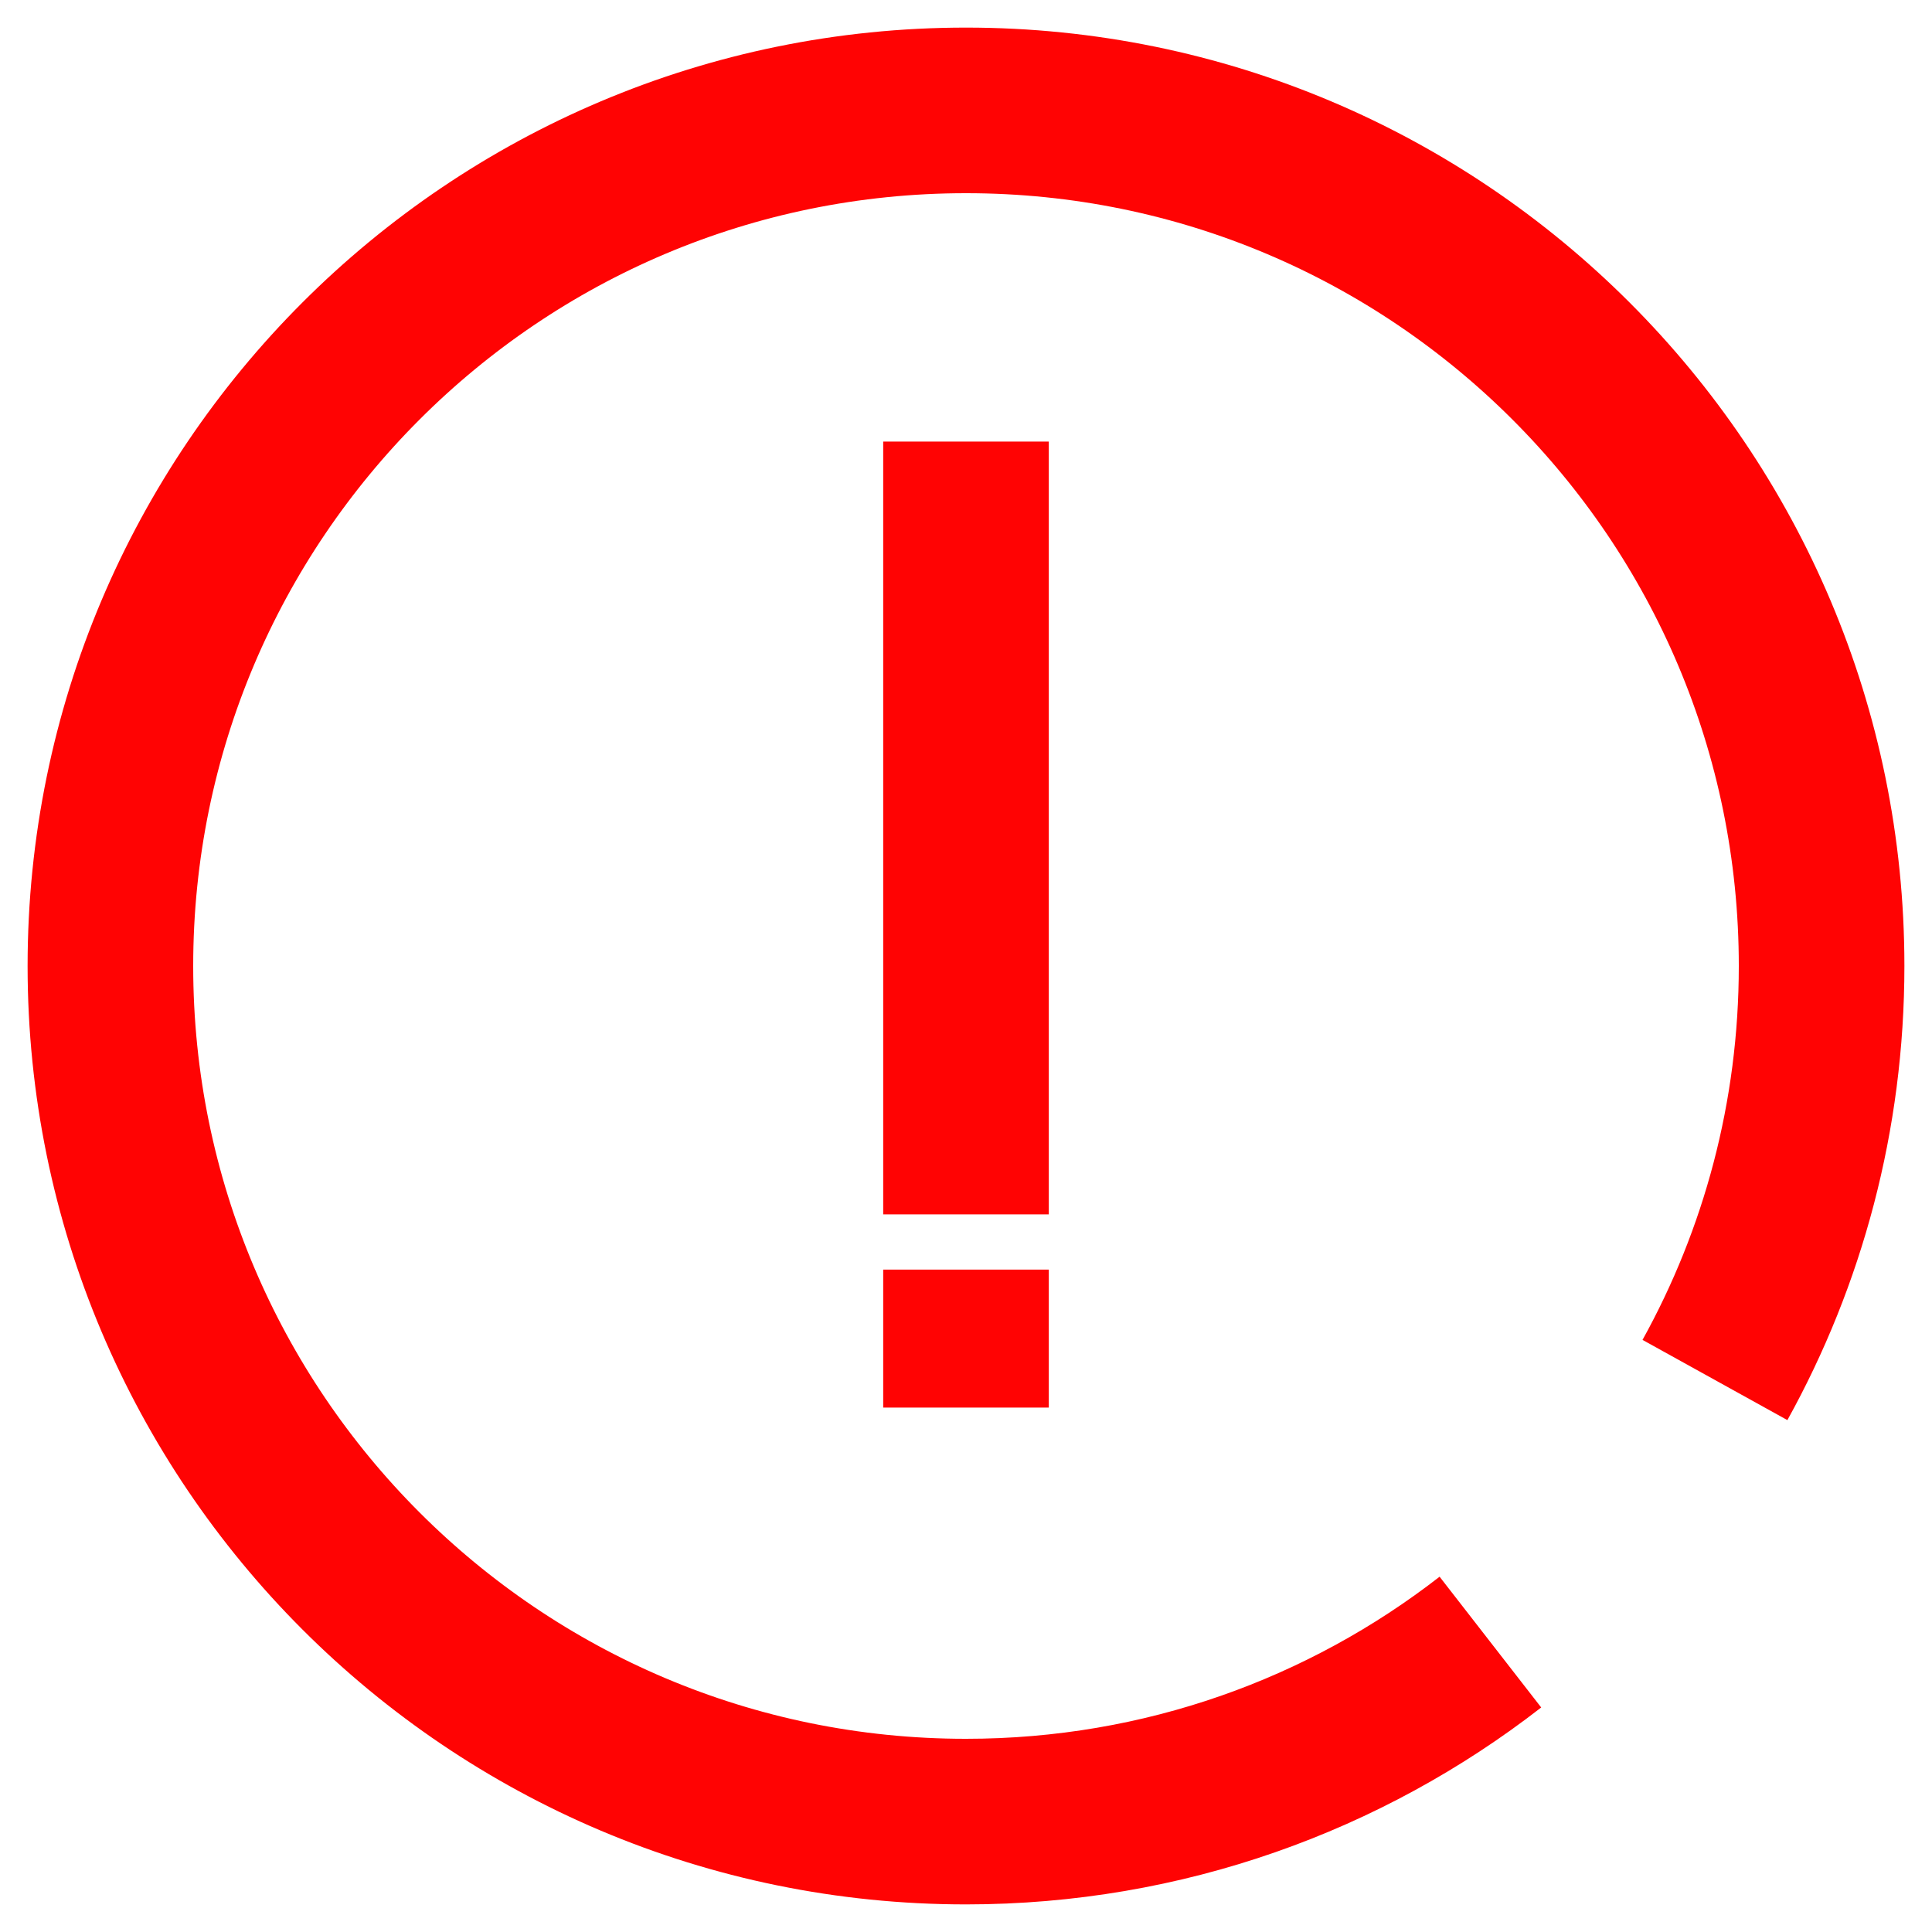 <svg width="35" height="35" viewBox="0 0 35 35" fill="none" xmlns="http://www.w3.org/2000/svg">
<path d="M27 29.748C24.376 31.787 21.08 33 17.5 33C8.94 33 2 26.06 2 17.5C2 8.94 8.94 2 17.5 2C26.06 2 33 8.94 33 17.5C33 20.221 32.299 22.777 31.068 25M17.5 8V22M17.5 23V25.5" stroke="#FF0303" stroke-width="3"/>
</svg>
